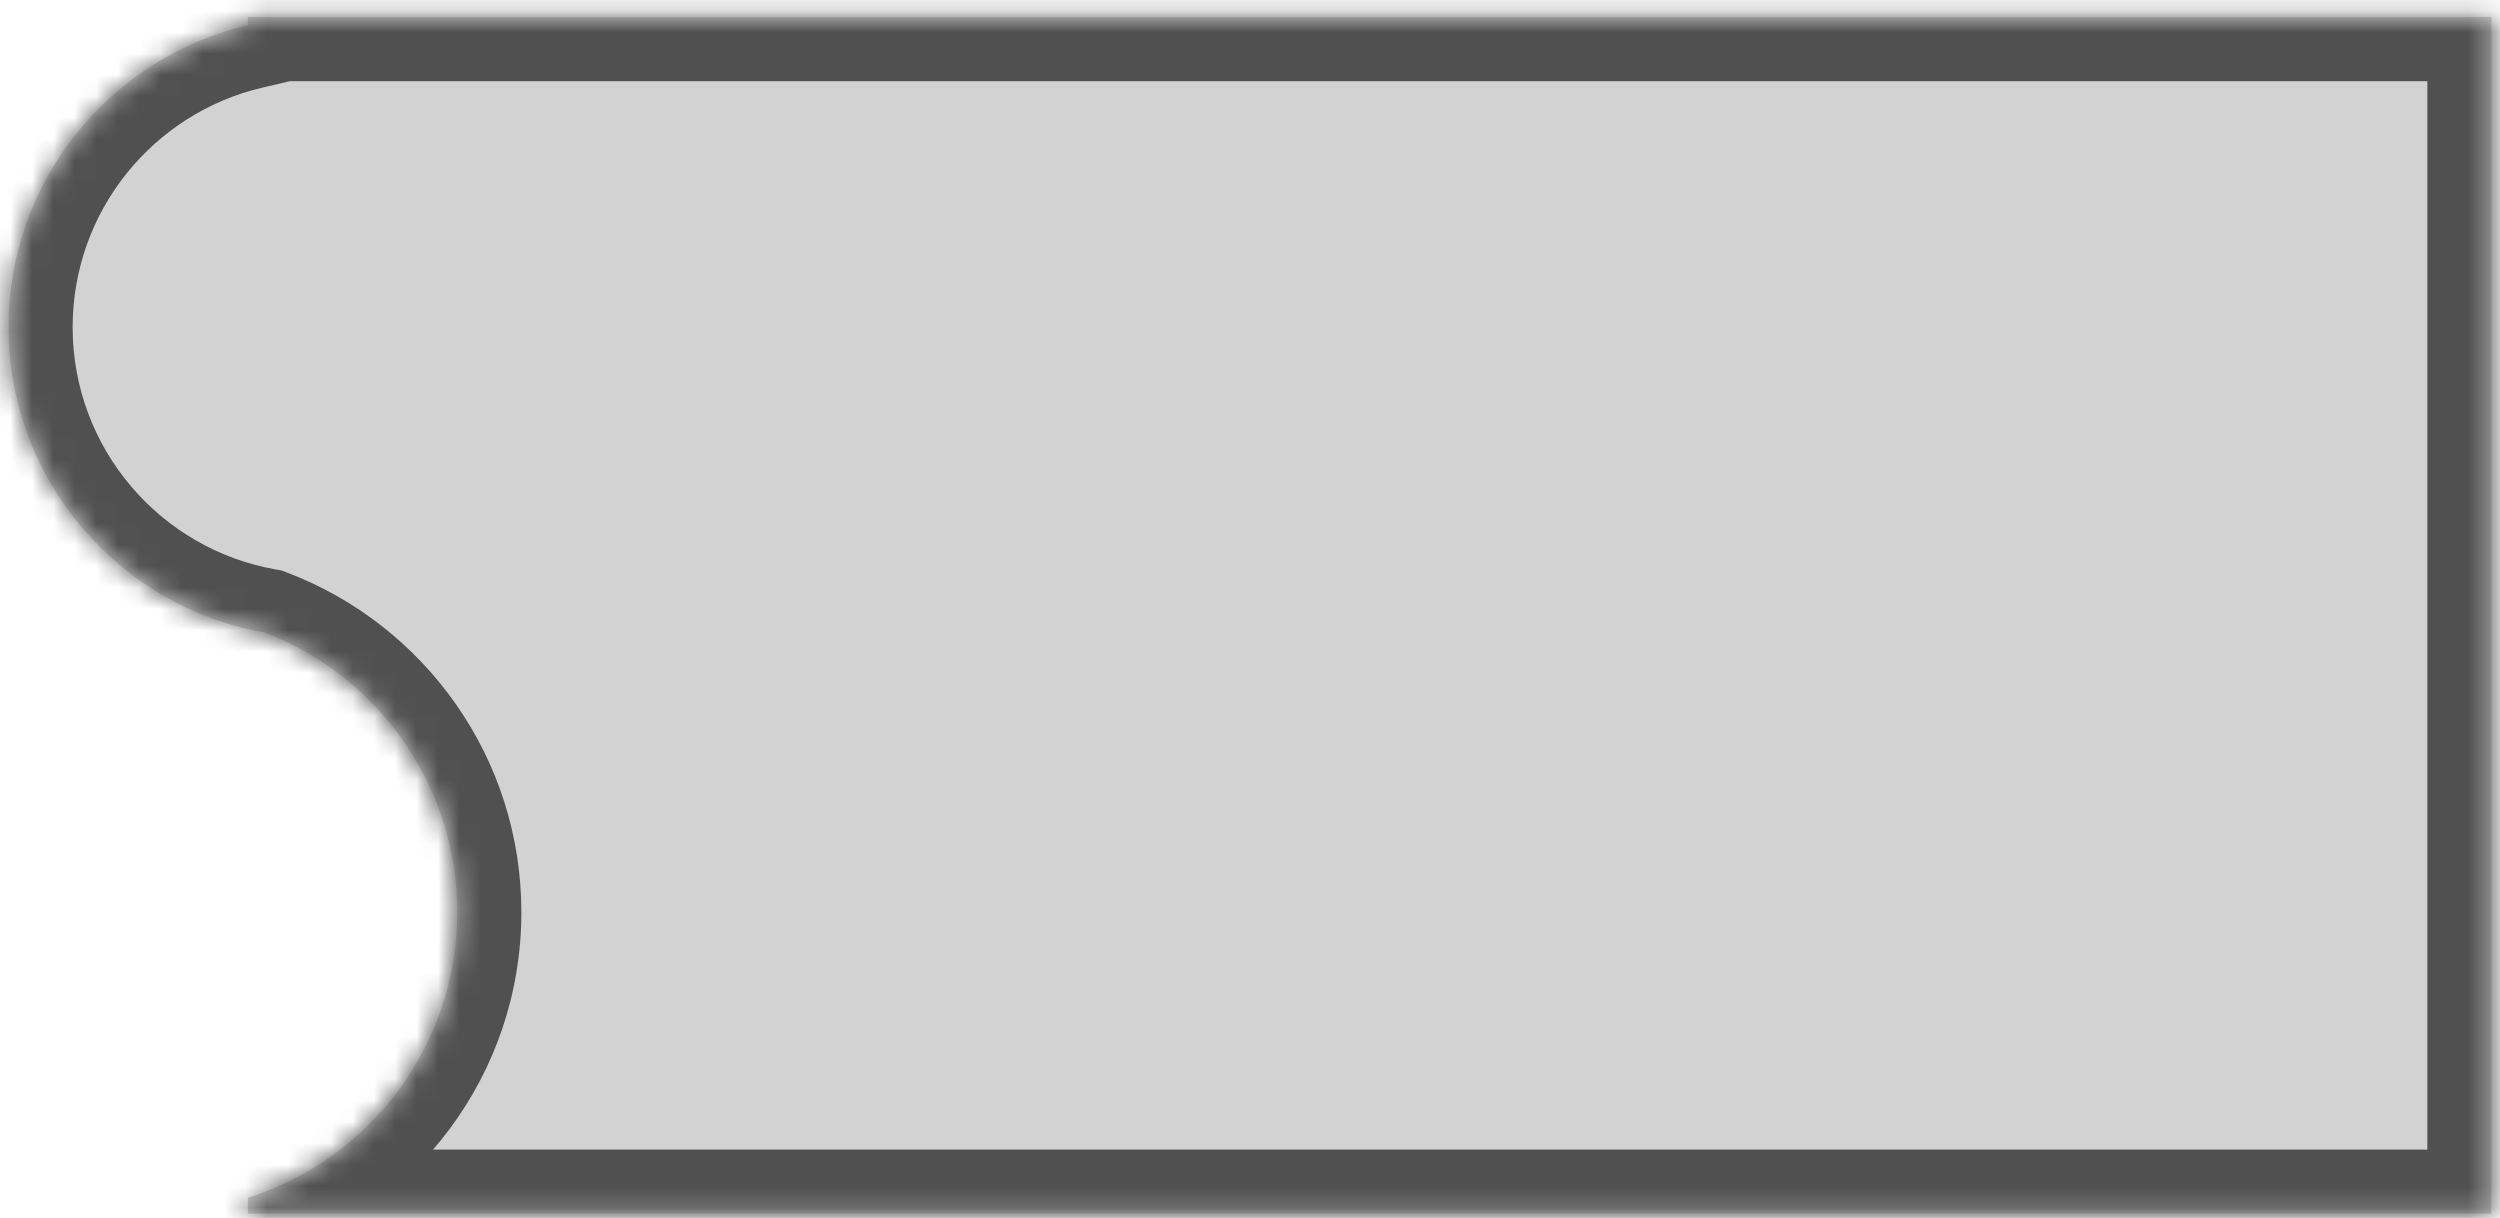 <svg width="117" height="57" viewBox="0 0 117 57" fill="none" xmlns="http://www.w3.org/2000/svg">
<mask id="path-1-inside-1_468_18004" fill="white">
<path fill-rule="evenodd" clip-rule="evenodd" d="M116.6 56.8H11.6V56.051C17.279 54.267 21.4 48.961 21.4 42.692C21.4 36.713 17.651 31.609 12.376 29.602C5.57 28.403 0.4 22.461 0.4 15.312C0.4 8.436 5.181 2.678 11.6 1.18V0.8H14.848L14.911 0.8L14.974 0.8H116.6V56.8Z"/>
</mask>
<path fill-rule="evenodd" clip-rule="evenodd" d="M116.6 56.8H11.6V56.051C17.279 54.267 21.4 48.961 21.4 42.692C21.4 36.713 17.651 31.609 12.376 29.602C5.57 28.403 0.4 22.461 0.4 15.312C0.4 8.436 5.181 2.678 11.6 1.18V0.8H14.848L14.911 0.8L14.974 0.8H116.6V56.8Z" fill="#D2D2D2"/>
<path d="M11.6 56.8H8.6V59.8H11.6V56.8ZM116.6 56.8V59.8H119.6V56.8H116.6ZM11.6 56.051L10.701 53.189L8.6 53.849V56.051H11.6ZM12.376 29.602L13.442 26.799L13.177 26.697L12.896 26.648L12.376 29.602ZM11.6 1.18L12.281 4.101L14.6 3.56V1.18H11.6ZM11.6 0.8V-2.2H8.6V0.8H11.6ZM14.848 0.8L14.848 3.8L14.855 3.8L14.848 0.8ZM14.911 0.8L14.918 -2.2L14.905 -2.2L14.911 0.8ZM14.974 0.8L14.968 3.8H14.974V0.8ZM116.6 0.8H119.6V-2.2H116.6V0.8ZM11.6 59.8H116.6V53.8H11.6V59.8ZM8.6 56.051V56.8H14.6V56.051H8.6ZM18.4 42.692C18.4 47.613 15.166 51.787 10.701 53.189L12.499 58.913C19.393 56.748 24.4 50.309 24.4 42.692H18.4ZM11.309 32.407C15.459 33.985 18.4 37.999 18.4 42.692H24.4C24.4 35.427 19.843 29.233 13.442 26.799L11.309 32.407ZM-2.6 15.312C-2.6 23.942 3.641 31.11 11.855 32.557L12.896 26.648C7.5 25.697 3.4 20.98 3.4 15.312H-2.6ZM10.918 -1.742C3.172 0.066 -2.6 7.011 -2.6 15.312H3.4C3.4 9.862 7.19 5.29 12.281 4.101L10.918 -1.742ZM8.6 0.8V1.18H14.6V0.8H8.6ZM14.848 -2.2H11.6V3.8H14.848V-2.2ZM14.905 -2.2L14.842 -2.2L14.855 3.8L14.918 3.8L14.905 -2.2ZM14.98 -2.2L14.918 -2.2L14.905 3.8L14.968 3.8L14.98 -2.2ZM116.6 -2.2H14.974V3.8H116.6V-2.2ZM119.6 56.8V0.8H113.6V56.8H119.6Z" fill="#505050" mask="url(#path-1-inside-1_468_18004)"/>
</svg>
